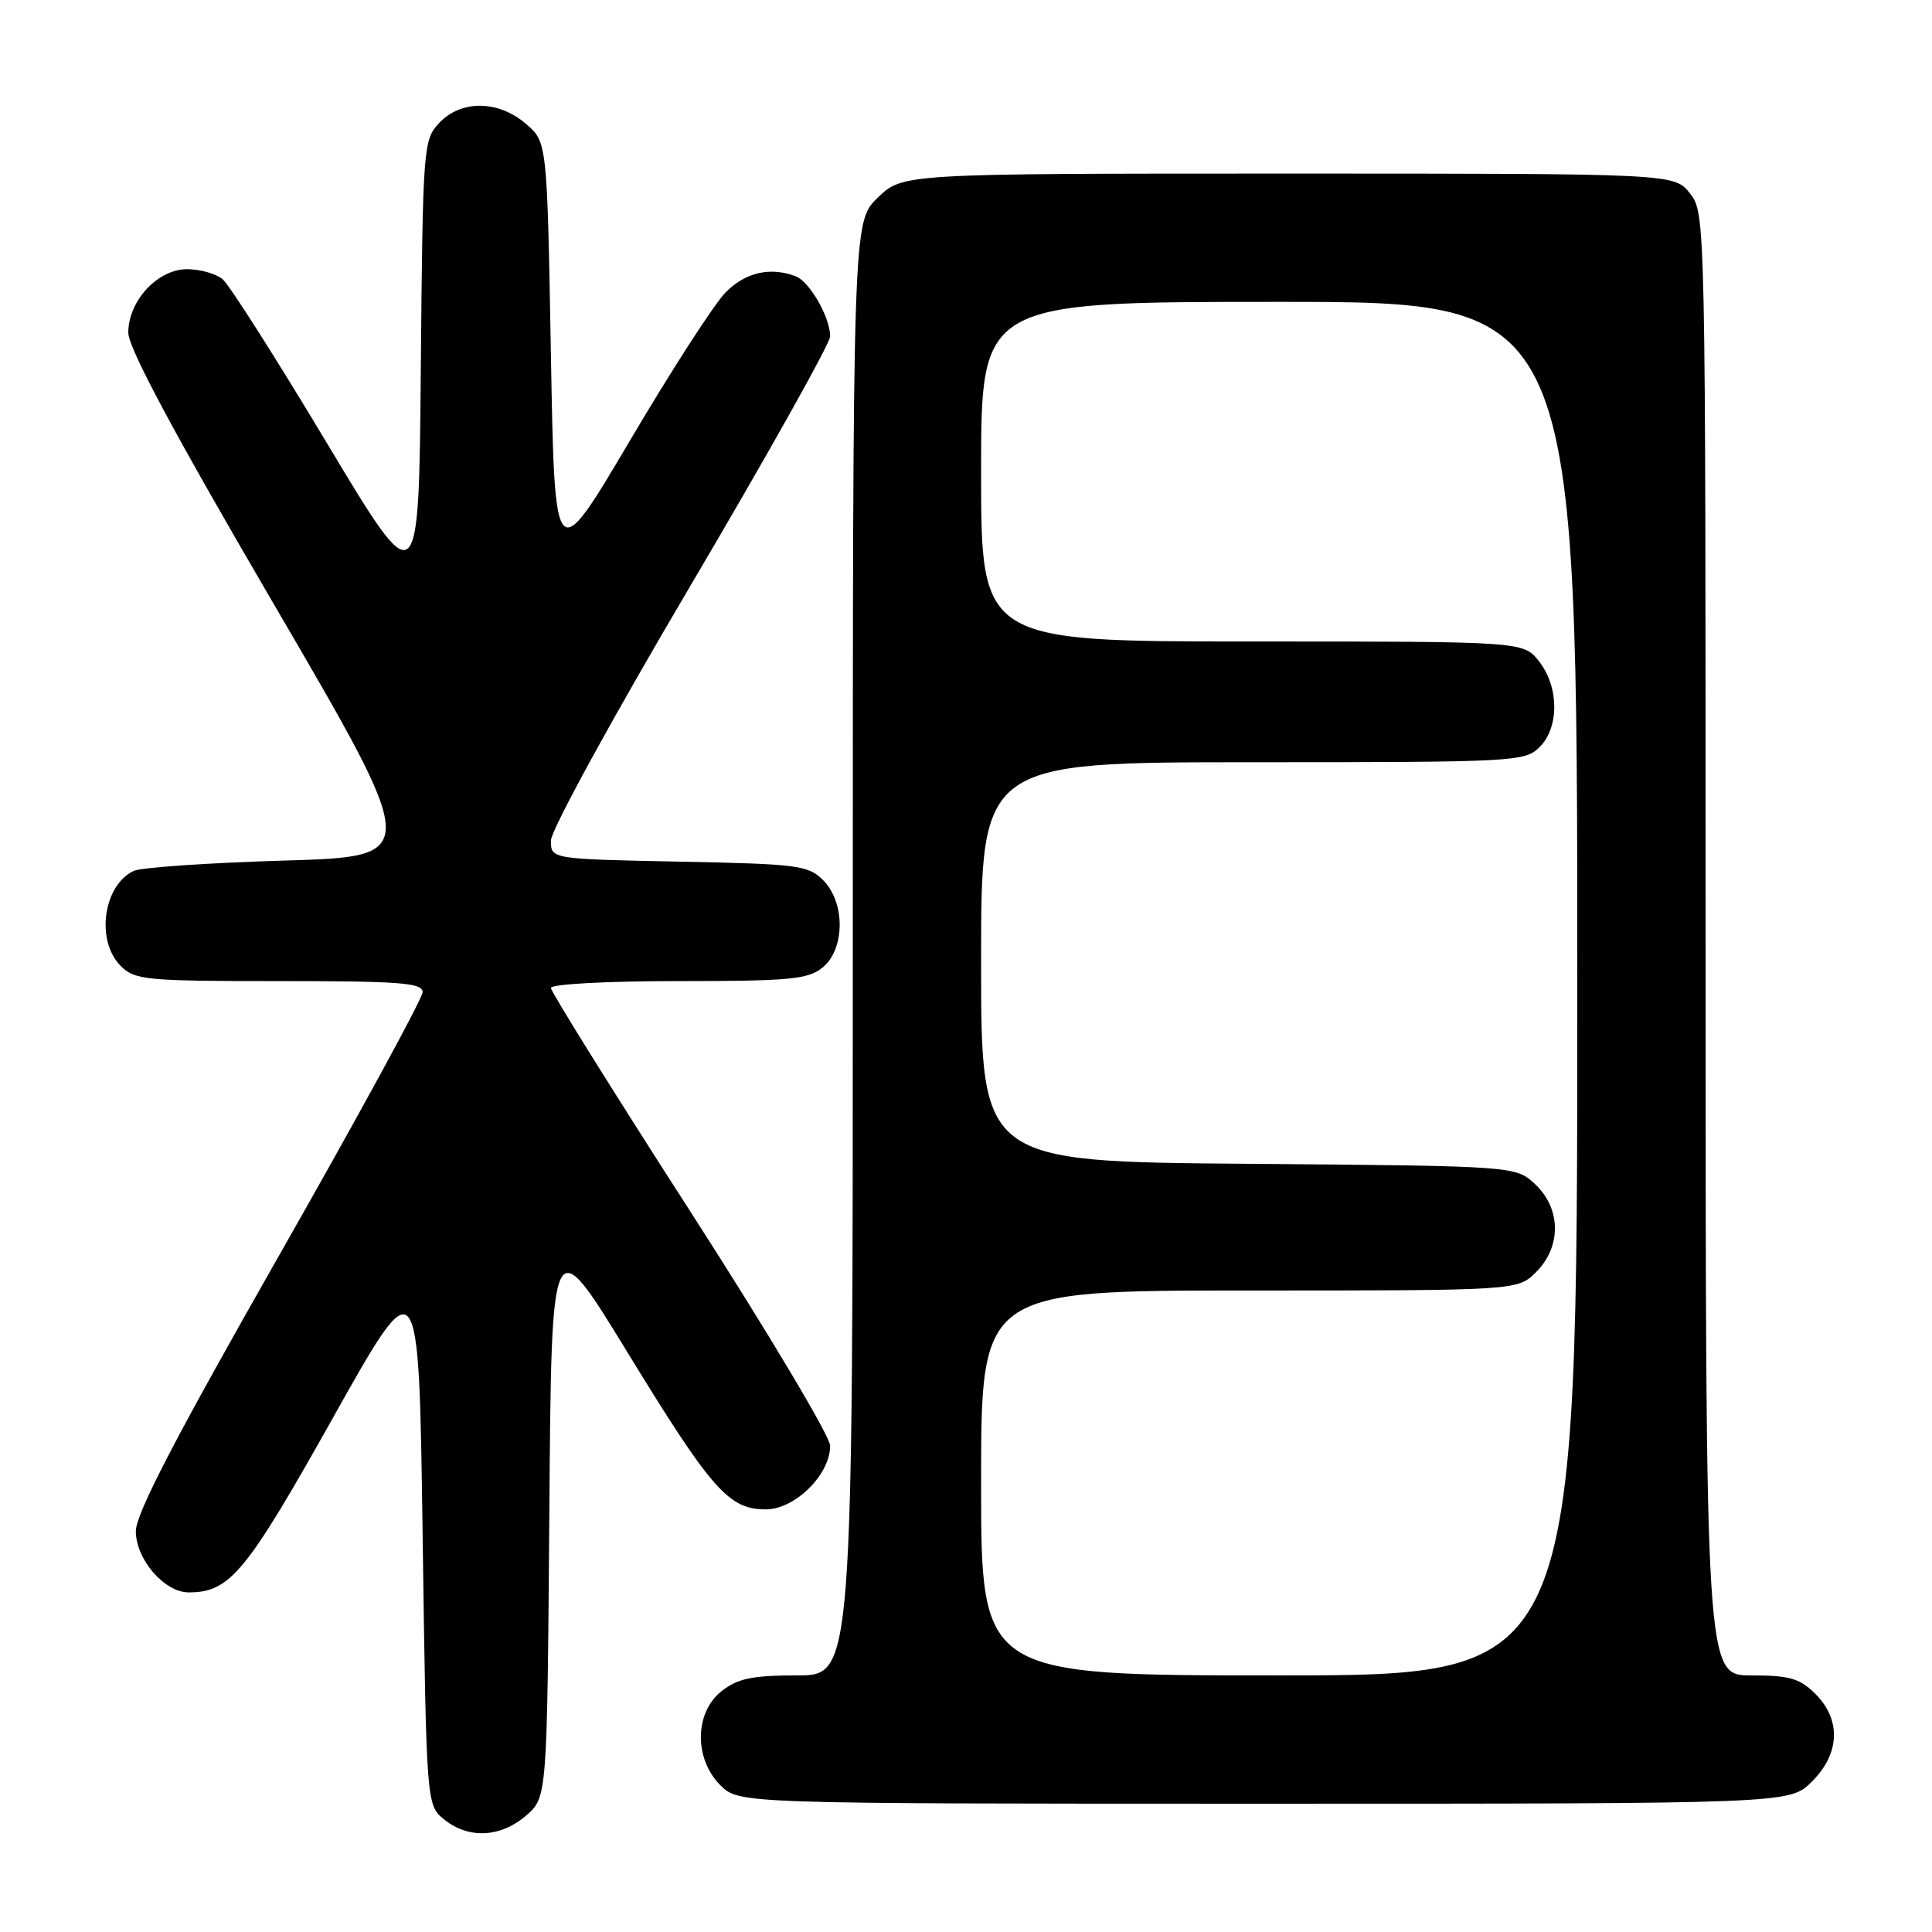 <?xml version="1.0" encoding="UTF-8" standalone="no"?>
<!DOCTYPE svg PUBLIC "-//W3C//DTD SVG 1.1//EN" "http://www.w3.org/Graphics/SVG/1.1/DTD/svg11.dtd" >
<svg xmlns="http://www.w3.org/2000/svg" xmlns:xlink="http://www.w3.org/1999/xlink" version="1.1" viewBox="0 0 256 256">
 <g >
 <path fill="currentColor"
d=" M 69.69 240.59 C 72.50 238.17 72.50 238.17 72.79 200.45 C 73.07 162.72 73.07 162.72 83.09 179.11 C 94.30 197.43 96.55 200.00 101.47 200.00 C 105.34 200.00 110.00 195.40 110.00 191.58 C 110.00 190.33 101.67 176.38 91.50 160.57 C 81.32 144.76 73.00 131.41 73.00 130.91 C 73.00 130.40 80.38 130.00 89.89 130.00 C 104.63 130.00 107.06 129.77 108.99 128.21 C 111.98 125.78 112.03 119.59 109.07 116.63 C 107.10 114.65 105.72 114.48 89.97 114.17 C 73.00 113.83 73.00 113.83 73.00 111.39 C 73.00 110.01 81.08 95.24 91.50 77.59 C 101.67 60.35 110.00 45.49 110.00 44.57 C 110.00 42.06 107.29 37.33 105.46 36.62 C 102.08 35.32 98.77 36.08 96.14 38.75 C 94.65 40.26 88.95 49.09 83.47 58.38 C 73.50 75.25 73.50 75.25 73.00 47.04 C 72.50 18.82 72.50 18.82 69.69 16.41 C 66.03 13.26 61.09 13.21 58.19 16.30 C 56.09 18.53 56.02 19.41 55.76 48.81 C 55.50 79.02 55.50 79.02 43.29 58.67 C 36.58 47.47 30.37 37.72 29.49 36.99 C 28.61 36.26 26.50 35.67 24.79 35.67 C 20.89 35.67 17.00 39.87 17.00 44.07 C 17.00 46.11 23.04 57.39 36.41 80.27 C 55.81 113.50 55.81 113.50 37.66 114.03 C 27.67 114.33 18.70 114.94 17.72 115.40 C 13.67 117.31 12.66 124.66 16.00 128.00 C 17.86 129.86 19.33 130.00 37.00 130.00 C 53.07 130.00 56.00 130.23 56.00 131.47 C 56.00 132.28 47.45 147.96 37.00 166.32 C 23.24 190.49 18.00 200.57 18.00 202.89 C 18.00 206.62 21.78 211.00 25.00 211.00 C 30.47 211.00 32.60 208.41 44.15 187.81 C 55.50 167.57 55.50 167.57 56.00 203.38 C 56.50 239.18 56.50 239.18 58.86 241.09 C 62.07 243.69 66.32 243.49 69.69 240.59 Z  M 240.08 236.08 C 243.81 232.35 243.99 227.90 240.55 224.45 C 238.48 222.39 237.13 222.00 232.05 222.00 C 226.00 222.00 226.00 222.00 226.00 125.13 C 226.00 28.65 225.99 28.26 223.93 25.63 C 221.85 23.00 221.85 23.00 170.73 23.00 C 119.60 23.00 119.60 23.00 116.30 26.20 C 113.00 29.39 113.00 29.39 113.00 125.70 C 113.00 222.00 113.00 222.00 105.63 222.00 C 99.70 222.00 97.76 222.40 95.63 224.07 C 92.02 226.91 91.94 233.03 95.45 236.55 C 97.91 239.00 97.91 239.00 167.53 239.00 C 237.15 239.00 237.15 239.00 240.08 236.08 Z  M 130.00 196.50 C 130.00 171.00 130.00 171.00 165.55 171.00 C 201.09 171.00 201.09 171.00 203.55 168.55 C 206.91 165.18 206.86 160.16 203.42 156.92 C 200.84 154.50 200.84 154.50 165.42 154.21 C 130.00 153.93 130.00 153.93 130.00 127.46 C 130.00 101.00 130.00 101.00 166.00 101.00 C 200.67 101.00 202.07 100.93 204.00 99.00 C 206.63 96.37 206.59 91.03 203.93 87.63 C 201.85 85.00 201.85 85.00 165.93 85.00 C 130.00 85.00 130.00 85.00 130.00 62.50 C 130.00 40.00 130.00 40.00 169.50 40.00 C 209.00 40.00 209.00 40.00 209.00 131.00 C 209.00 222.00 209.00 222.00 169.50 222.00 C 130.00 222.00 130.00 222.00 130.00 196.50 Z "/>
</g>
</svg>